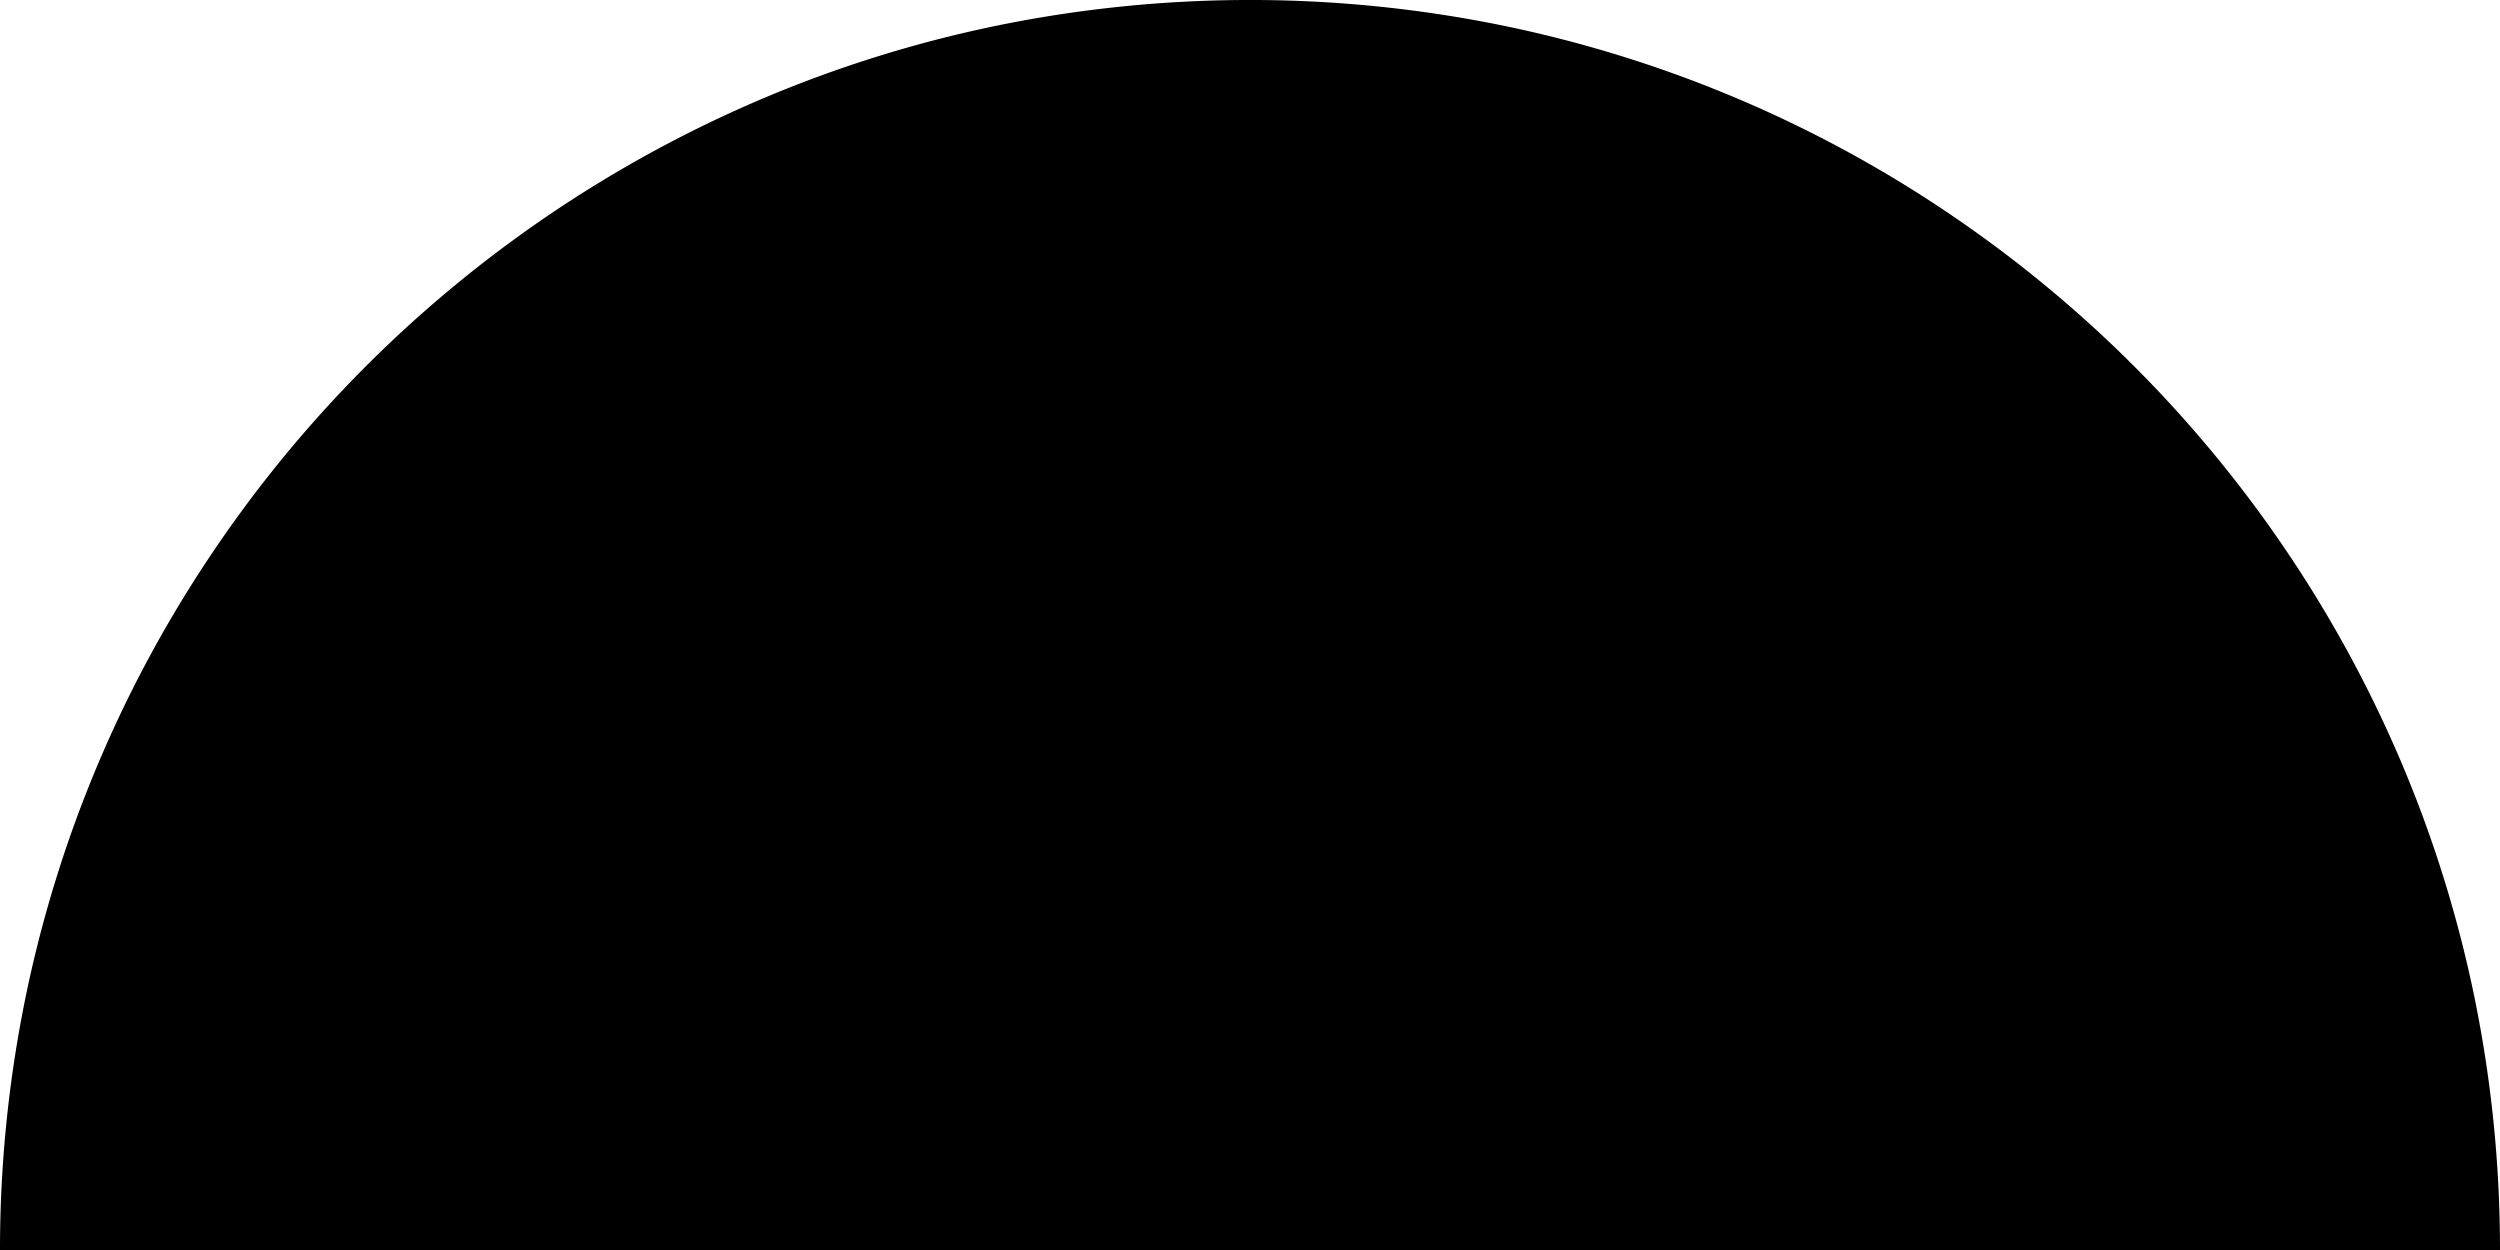 <svg xmlns="http://www.w3.org/2000/svg" width="220" height="110" viewBox="0 0 220 110">
  <path id="Subtraction_1" data-name="Subtraction 1" d="M5719,518H5499a110.825,110.825,0,0,1,2.235-22.169,109.408,109.408,0,0,1,16.551-39.333,110.323,110.323,0,0,1,48.4-39.854,109.437,109.437,0,0,1,20.648-6.41,111.068,111.068,0,0,1,44.337,0,109.389,109.389,0,0,1,39.333,16.551,110.323,110.323,0,0,1,39.854,48.4,109.444,109.444,0,0,1,6.409,20.648A110.8,110.8,0,0,1,5719,518Z" transform="translate(-5499 -408)"/>
</svg>

